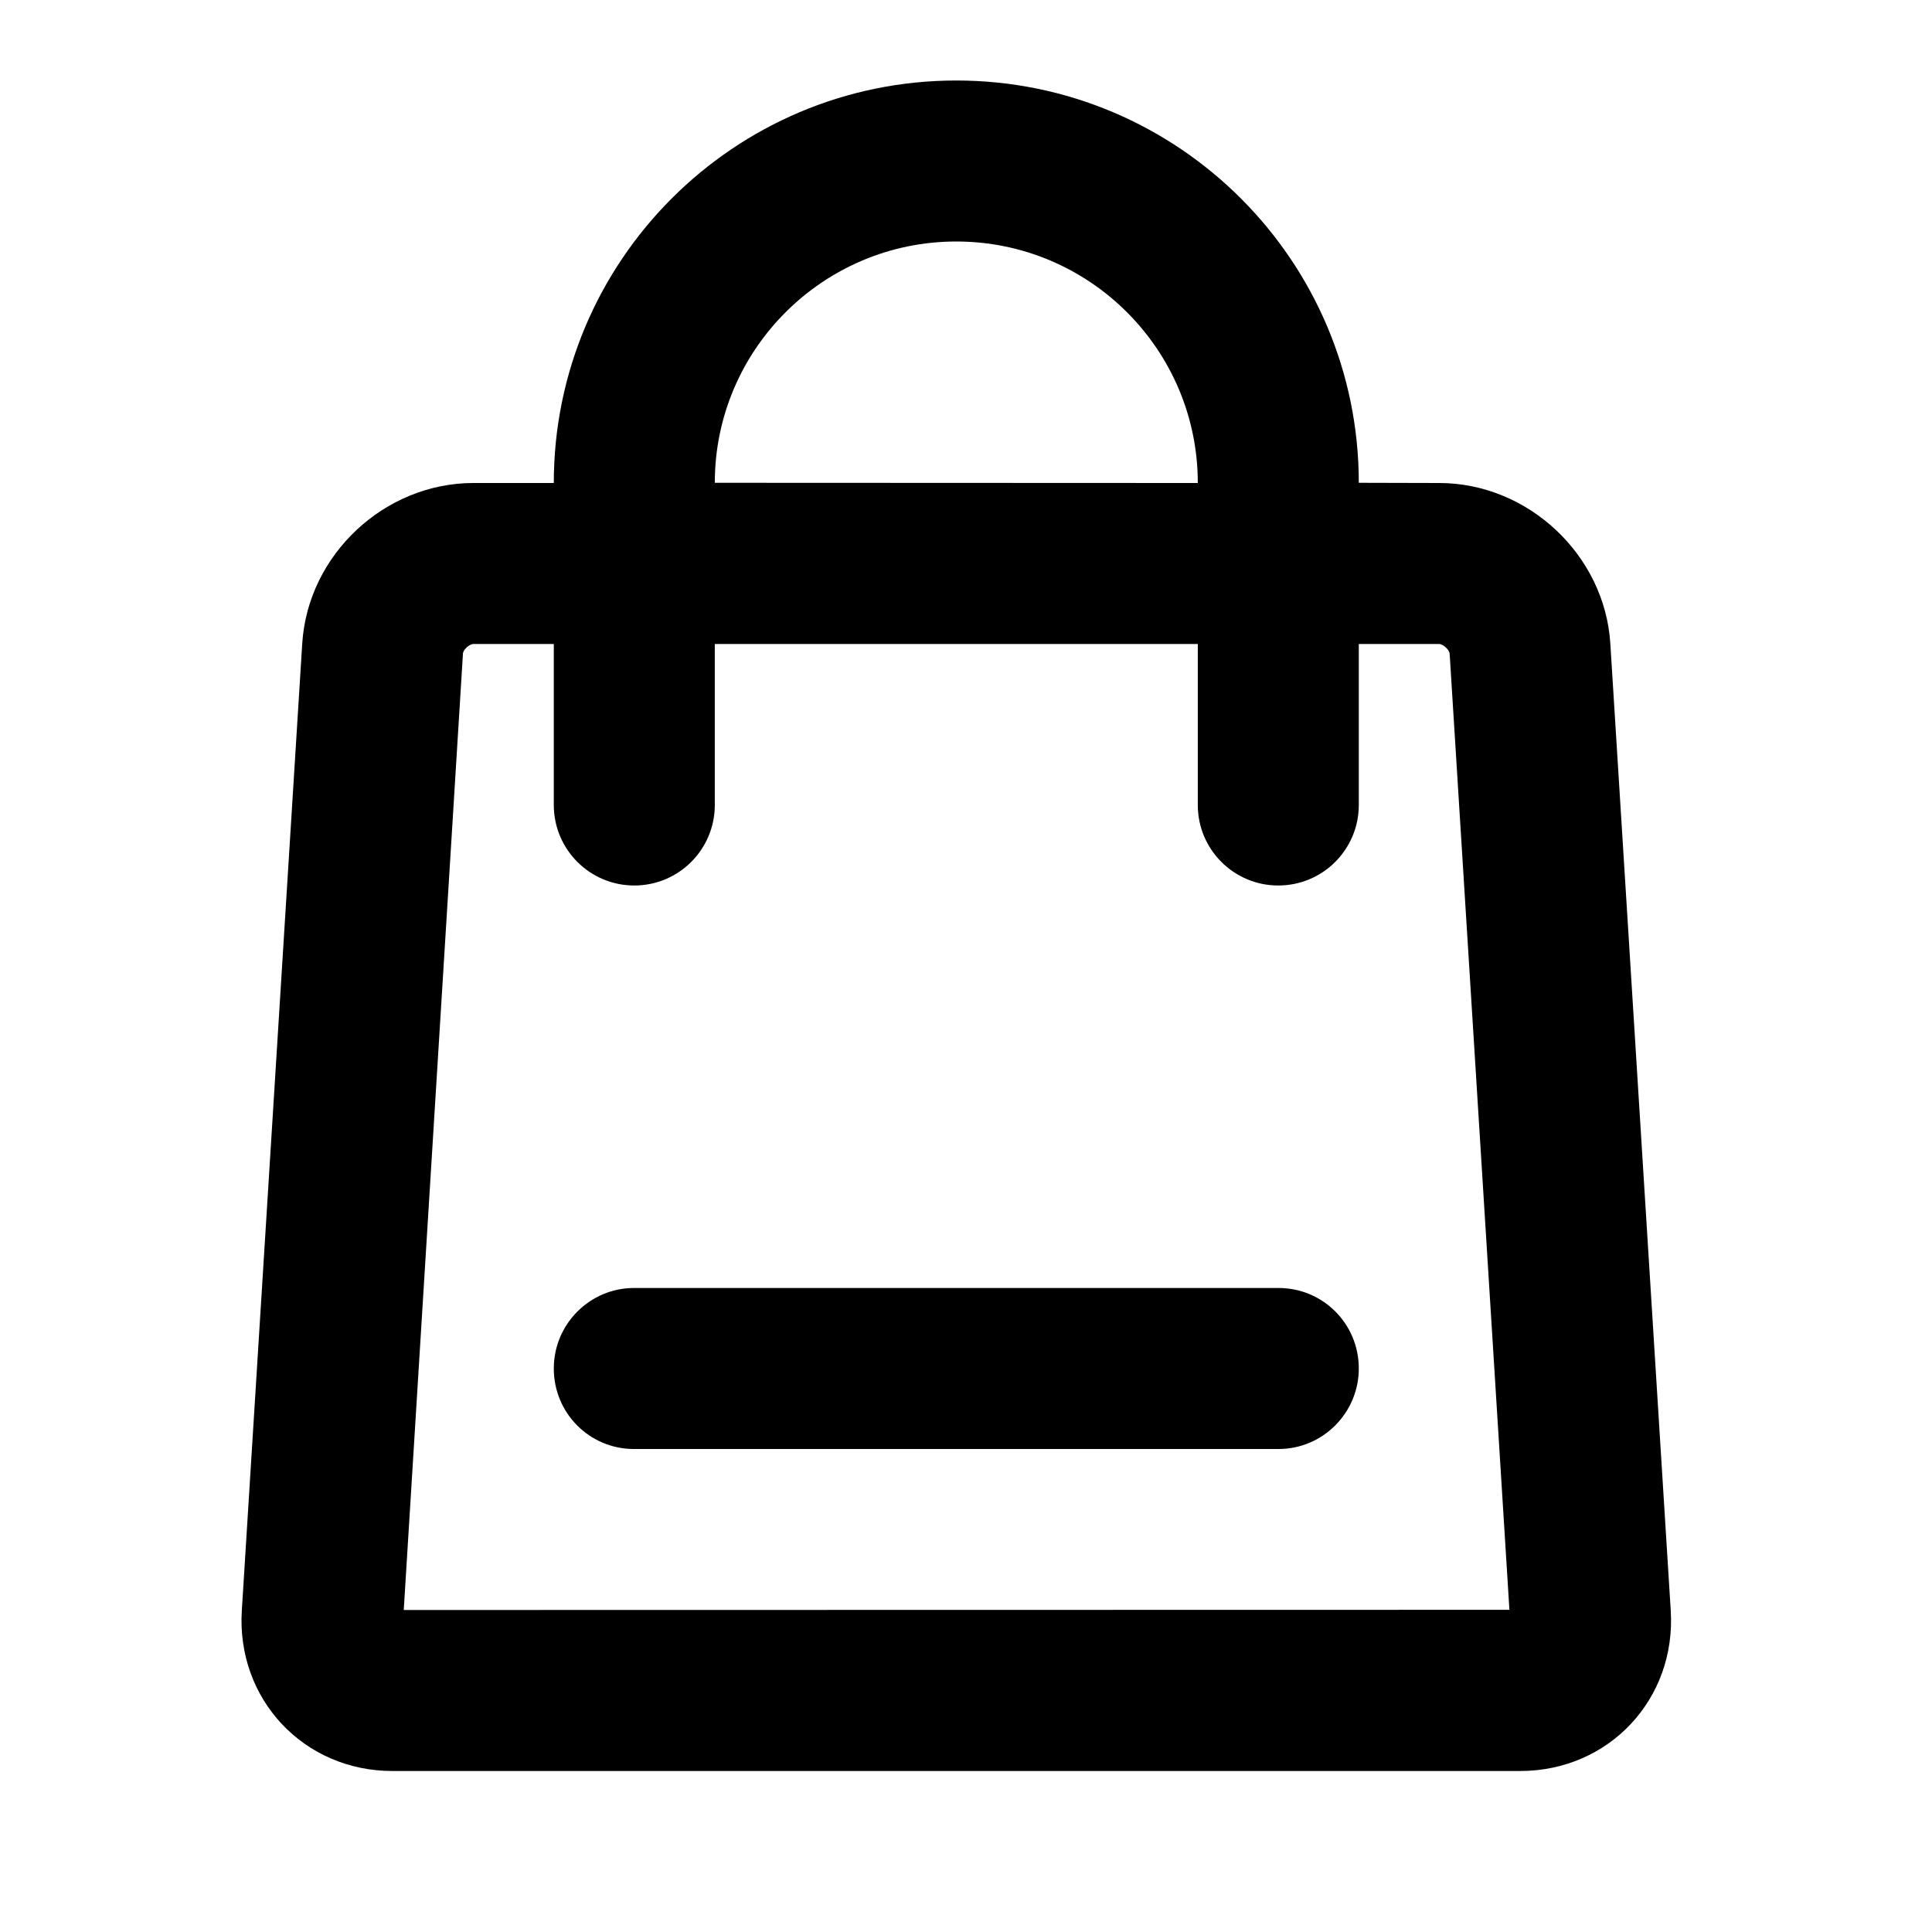 <?xml version="1.0" encoding="UTF-8"?>
<svg width="48px" height="48px" viewBox="0 0 48 48" version="1.1" xmlns="http://www.w3.org/2000/svg" xmlns:xlink="http://www.w3.org/1999/xlink">
    <!-- Generator: Sketch 43.2 (39069) - http://www.bohemiancoding.com/sketch -->
    <title>theicons.co/svg/finance-24</title>
    <desc>Created with Sketch.</desc>
    <defs></defs>
    <g id="The-Icons" stroke="none" stroke-width="1" fill="none" fill-rule="evenodd">
        <path d="M23.759,2 C29.279,2 33.759,6.481 33.759,11.995 L35.754,12 C37.966,12 39.87,13.789 40.008,15.988 L41.509,40.012 C41.647,42.214 39.973,44 37.768,44 L9.749,44 C7.545,44 5.87,42.211 6.008,40.012 L7.509,15.988 C7.647,13.786 9.548,12 11.763,12 L13.759,12 C13.759,6.478 18.242,2 23.759,2 Z M29.759,12 C29.759,8.69 27.069,6 23.759,6 C20.45,6 17.759,8.688 17.759,11.995 L29.759,12 Z M13.759,16 L11.763,16 C11.66,16 11.507,16.143 11.502,16.238 L10.031,40 L37.501,39.995 L36.016,16.238 C36.01,16.147 35.854,16 35.754,16 L33.759,16 L33.759,20 C33.759,21.105 32.863,22 31.759,22 C30.654,22 29.759,21.105 29.759,20 L29.759,16 L17.759,16 L17.759,20 C17.759,21.105 16.863,22 15.759,22 C14.654,22 13.759,21.105 13.759,20 L13.759,16 Z M13.759,34 C13.759,32.895 14.657,32 15.749,32 L31.768,32 C32.867,32 33.759,32.888 33.759,34 C33.759,35.105 32.86,36 31.768,36 L15.749,36 C14.65,36 13.759,35.112 13.759,34 Z" id="Combined-Shape" fill="#000000"></path>
    </g>
</svg>